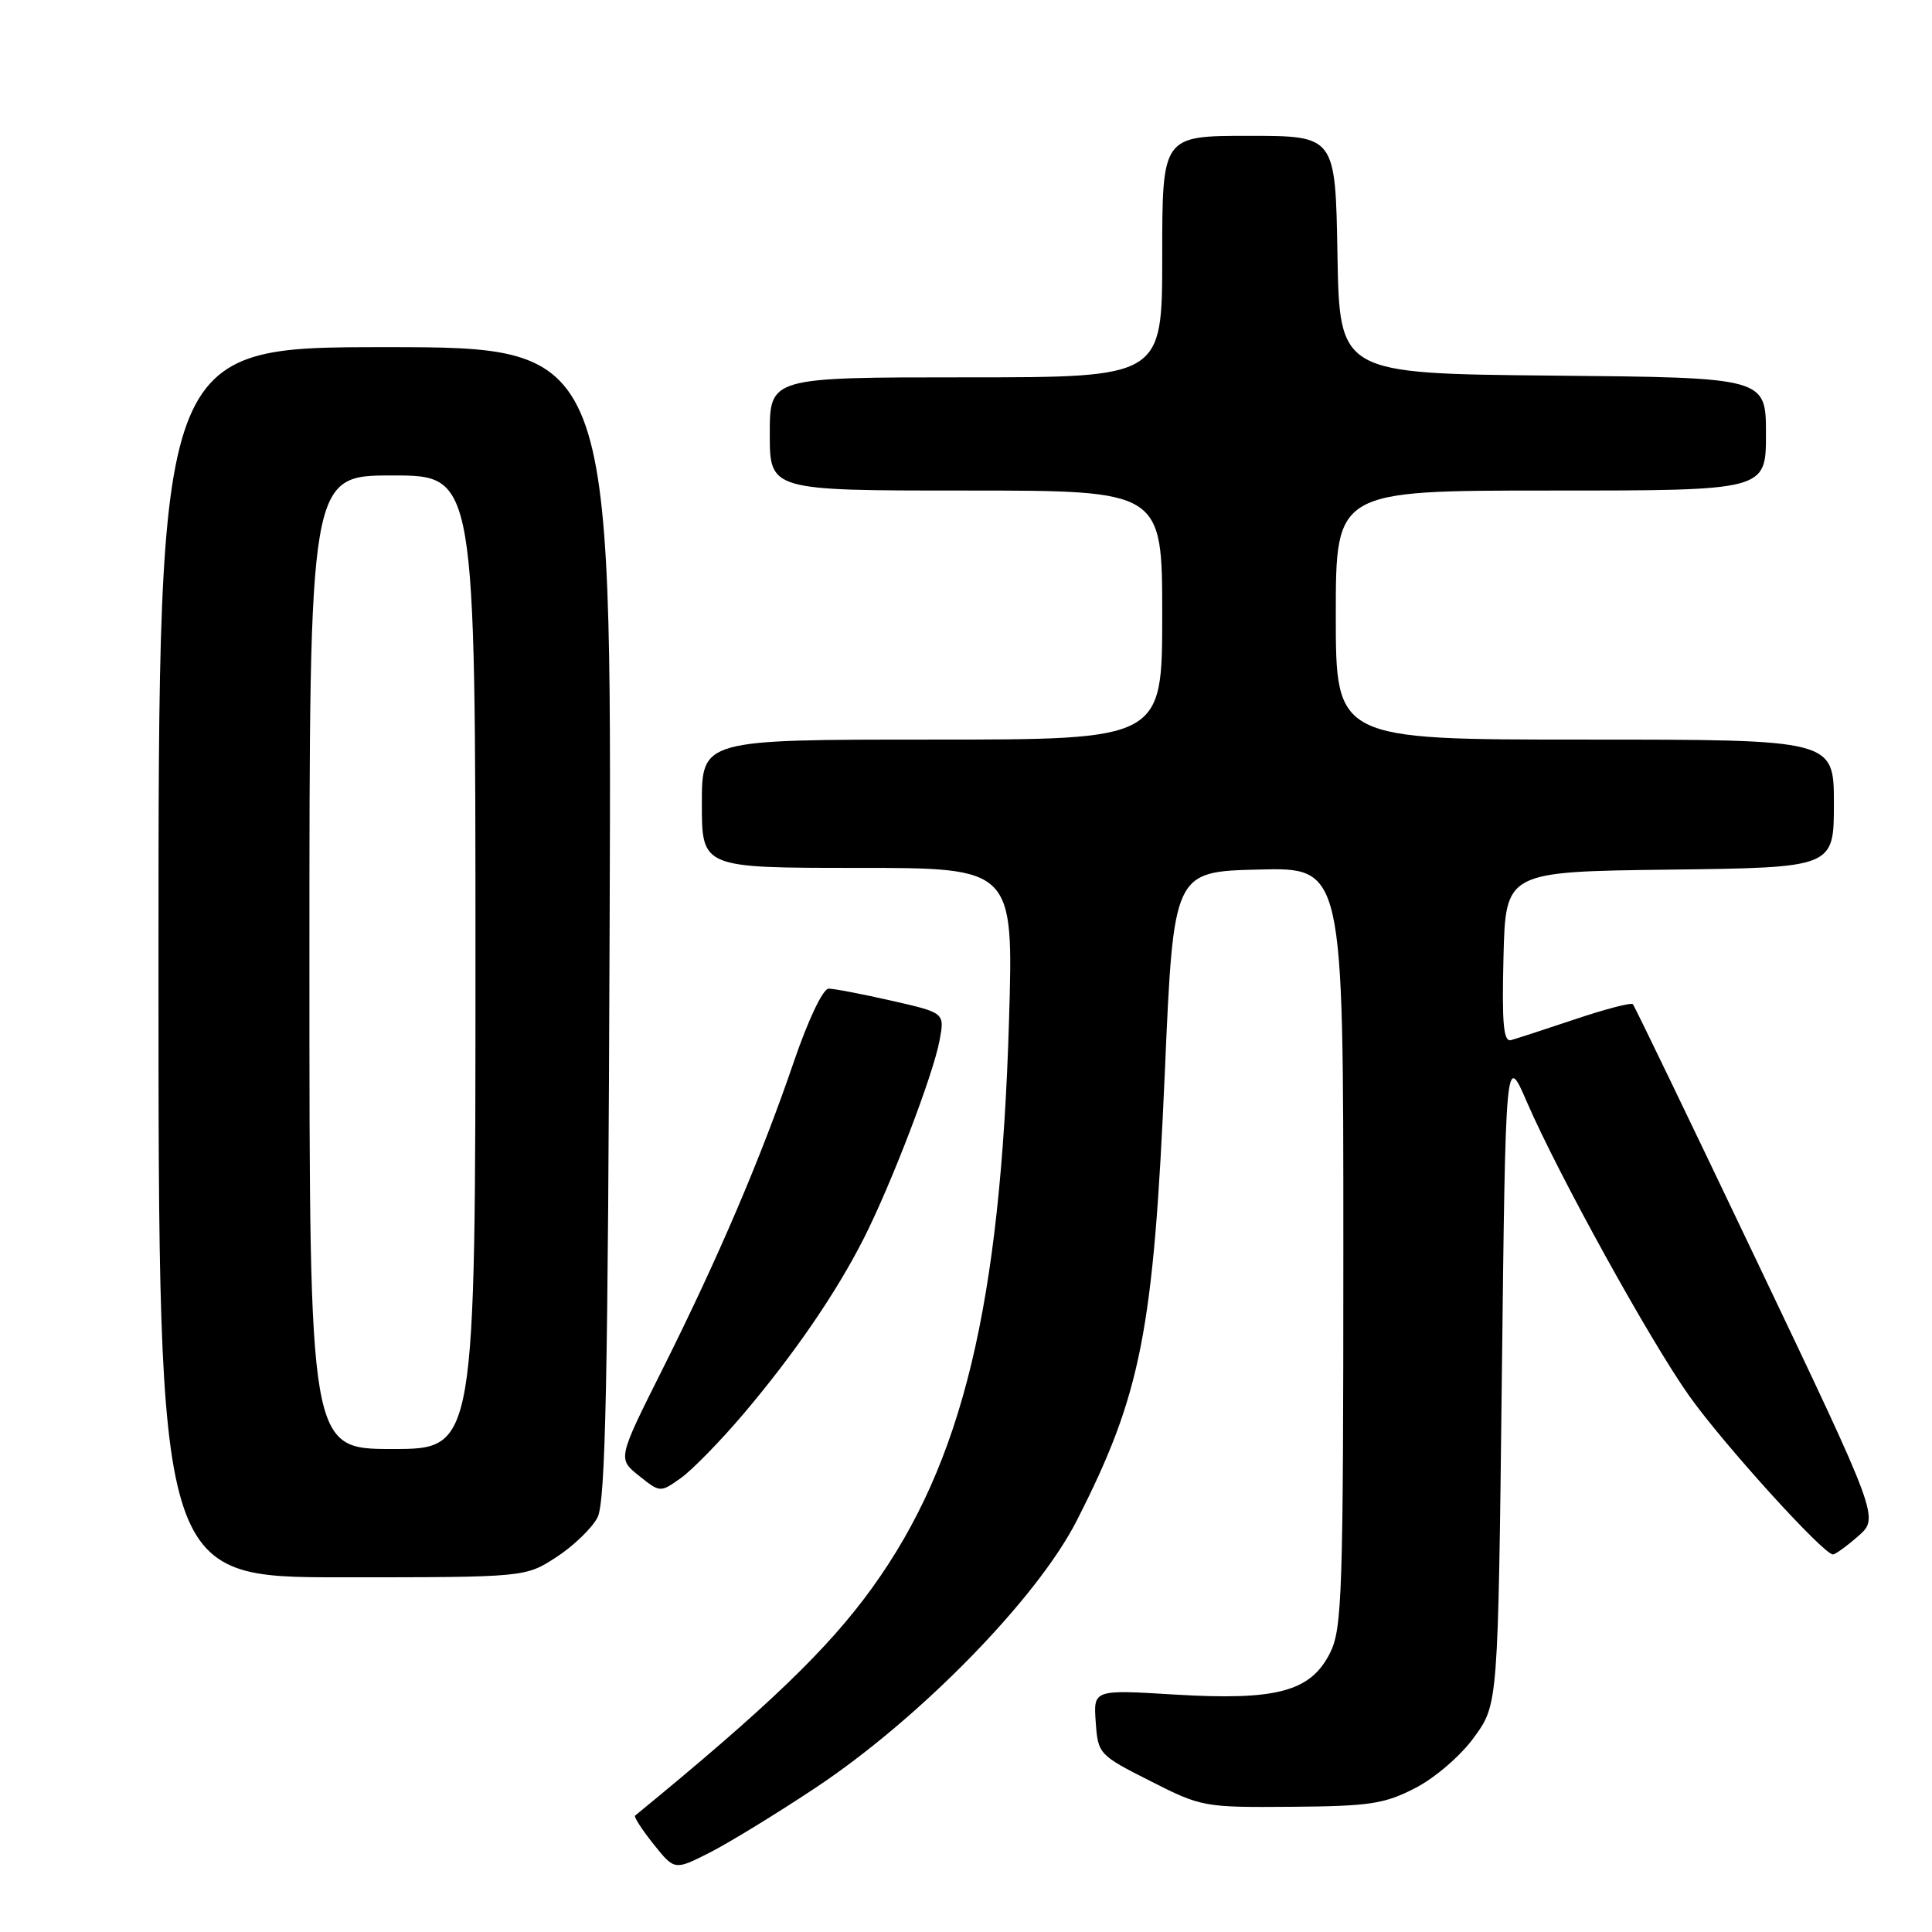 <?xml version="1.0" encoding="UTF-8" standalone="no"?>
<!DOCTYPE svg PUBLIC "-//W3C//DTD SVG 1.1//EN" "http://www.w3.org/Graphics/SVG/1.1/DTD/svg11.dtd" >
<svg xmlns="http://www.w3.org/2000/svg" xmlns:xlink="http://www.w3.org/1999/xlink" version="1.1" viewBox="0 0 256 256">
 <g >
 <path fill="currentColor"
d=" M 108.08 236.88 C 121.87 227.71 137.42 211.81 142.67 201.50 C 151.22 184.73 152.85 176.40 154.35 142.00 C 155.50 115.50 155.50 115.50 166.75 115.22 C 178.00 114.93 178.00 114.93 178.00 165.22 C 178.00 211.09 177.84 215.81 176.25 219.00 C 173.68 224.14 169.20 225.35 155.69 224.54 C 144.88 223.88 144.88 223.88 145.19 228.19 C 145.49 232.42 145.61 232.55 152.41 235.99 C 159.20 239.44 159.54 239.50 171.12 239.41 C 181.52 239.33 183.46 239.03 187.56 236.91 C 190.20 235.54 193.58 232.62 195.36 230.15 C 198.50 225.81 198.50 225.81 199.00 182.65 C 199.50 139.50 199.50 139.50 202.31 146.00 C 206.49 155.65 218.60 177.58 223.82 184.95 C 228.33 191.32 241.67 206.03 242.88 205.97 C 243.22 205.95 244.74 204.85 246.25 203.52 C 248.99 201.10 248.99 201.10 232.88 167.30 C 224.02 148.71 216.59 133.30 216.36 133.06 C 216.14 132.82 212.70 133.71 208.73 135.05 C 204.75 136.38 200.92 137.63 200.22 137.82 C 199.22 138.08 199.00 135.67 199.22 126.83 C 199.50 115.50 199.50 115.50 221.25 115.23 C 243.00 114.96 243.00 114.96 243.00 106.48 C 243.00 98.00 243.00 98.00 210.00 98.00 C 177.00 98.00 177.00 98.00 177.00 81.50 C 177.00 65.00 177.00 65.00 205.50 65.00 C 234.00 65.00 234.00 65.00 234.00 57.52 C 234.00 50.03 234.00 50.03 205.75 49.77 C 177.50 49.50 177.50 49.50 177.22 33.75 C 176.95 18.00 176.95 18.00 165.47 18.00 C 154.00 18.00 154.00 18.00 154.00 34.00 C 154.00 50.00 154.00 50.00 128.00 50.00 C 102.00 50.00 102.00 50.00 102.00 57.50 C 102.00 65.00 102.00 65.00 128.00 65.00 C 154.00 65.00 154.00 65.00 154.00 81.50 C 154.00 98.00 154.00 98.00 123.50 98.00 C 93.00 98.00 93.00 98.00 93.00 106.50 C 93.00 115.00 93.00 115.00 113.65 115.00 C 134.30 115.00 134.30 115.00 133.70 135.25 C 132.57 172.94 127.56 193.75 115.60 210.35 C 109.74 218.49 101.70 226.21 84.15 240.58 C 83.96 240.73 85.06 242.43 86.59 244.35 C 89.38 247.84 89.38 247.84 94.02 245.49 C 96.58 244.19 102.90 240.32 108.08 236.88 Z  M 73.72 206.33 C 75.98 204.86 78.43 202.50 79.17 201.08 C 80.24 199.01 80.56 183.41 80.78 122.25 C 81.06 46.00 81.06 46.00 51.03 46.00 C 21.00 46.00 21.00 46.00 21.00 127.50 C 21.00 209.00 21.00 209.00 45.30 209.00 C 69.60 209.00 69.60 209.00 73.72 206.33 Z  M 98.49 187.38 C 105.24 179.42 110.82 171.28 114.47 164.07 C 118.13 156.83 123.66 142.39 124.50 137.85 C 125.18 134.20 125.18 134.20 118.14 132.60 C 114.27 131.72 110.52 131.00 109.80 131.00 C 109.05 131.00 107.10 135.10 105.18 140.71 C 100.86 153.37 95.18 166.66 87.80 181.40 C 81.84 193.29 81.84 193.29 84.66 195.54 C 87.48 197.79 87.48 197.79 90.23 195.84 C 91.74 194.76 95.46 190.95 98.49 187.38 Z  M 41.00 127.50 C 41.00 63.00 41.00 63.00 52.00 63.00 C 63.00 63.00 63.00 63.00 63.00 127.50 C 63.00 192.00 63.00 192.00 52.00 192.00 C 41.00 192.00 41.00 192.00 41.00 127.50 Z "/>
</g>
</svg>
